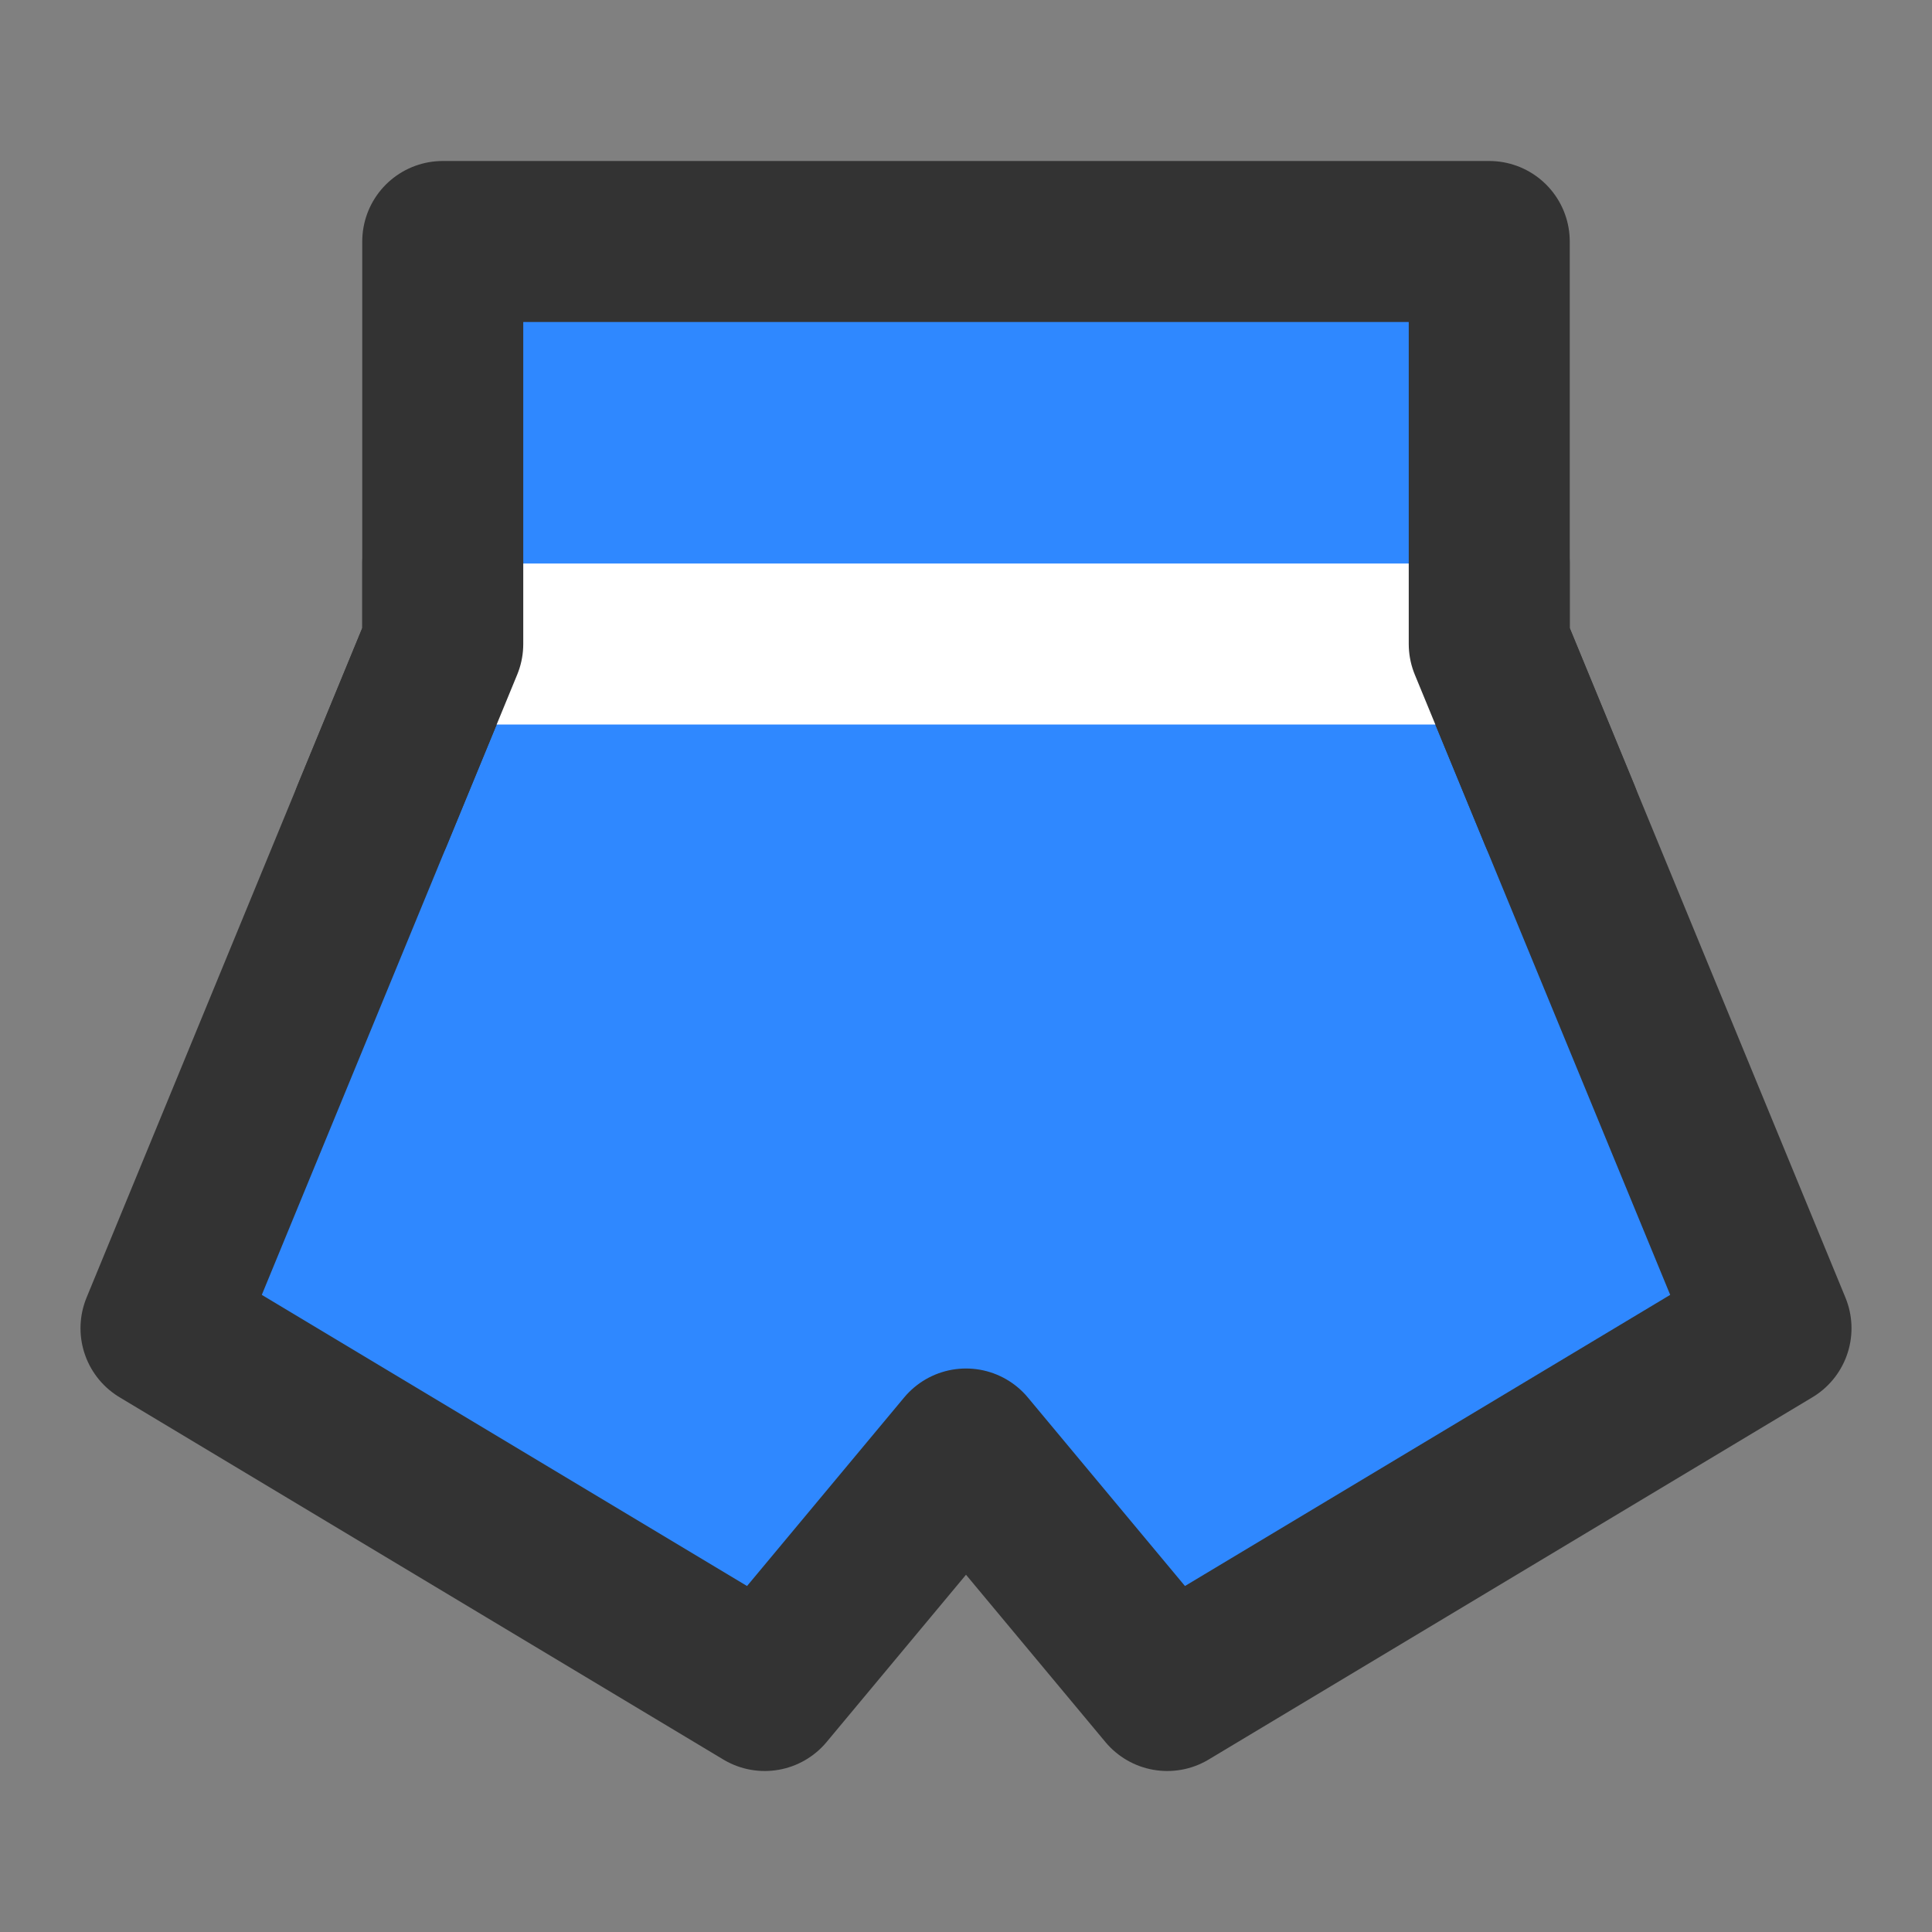 <?xml version="1.0" encoding="UTF-8"?><svg width="24" height="24" viewBox="0 0 48 48" fill="none" xmlns="http://www.w3.org/2000/svg"><rect x="0" y="0" width="48" height="48" fill="#808080" stroke="none"/><path d="M37 6H11V16L4 33L19 42L24 36L29 42L44 33L37 16V6Z" fill="#2F88FF" stroke="#333" stroke-width="4" stroke-linecap="round" stroke-linejoin="round"/><path d="M11 14C9.895 14 9 14.895 9 16C9 17.105 9.895 18 11 18V14ZM37 18C38.105 18 39 17.105 39 16C39 14.895 38.105 14 37 14V18ZM11 18L37 18V14L11 14V18Z" fill="#FFF"/><path d="M37 14V16L38.75 20.25" stroke="#333" stroke-width="4" stroke-linecap="round" stroke-linejoin="round"/><path d="M11 14V16L9.25 20.25" stroke="#333" stroke-width="4" stroke-linecap="round" stroke-linejoin="round"/></svg>